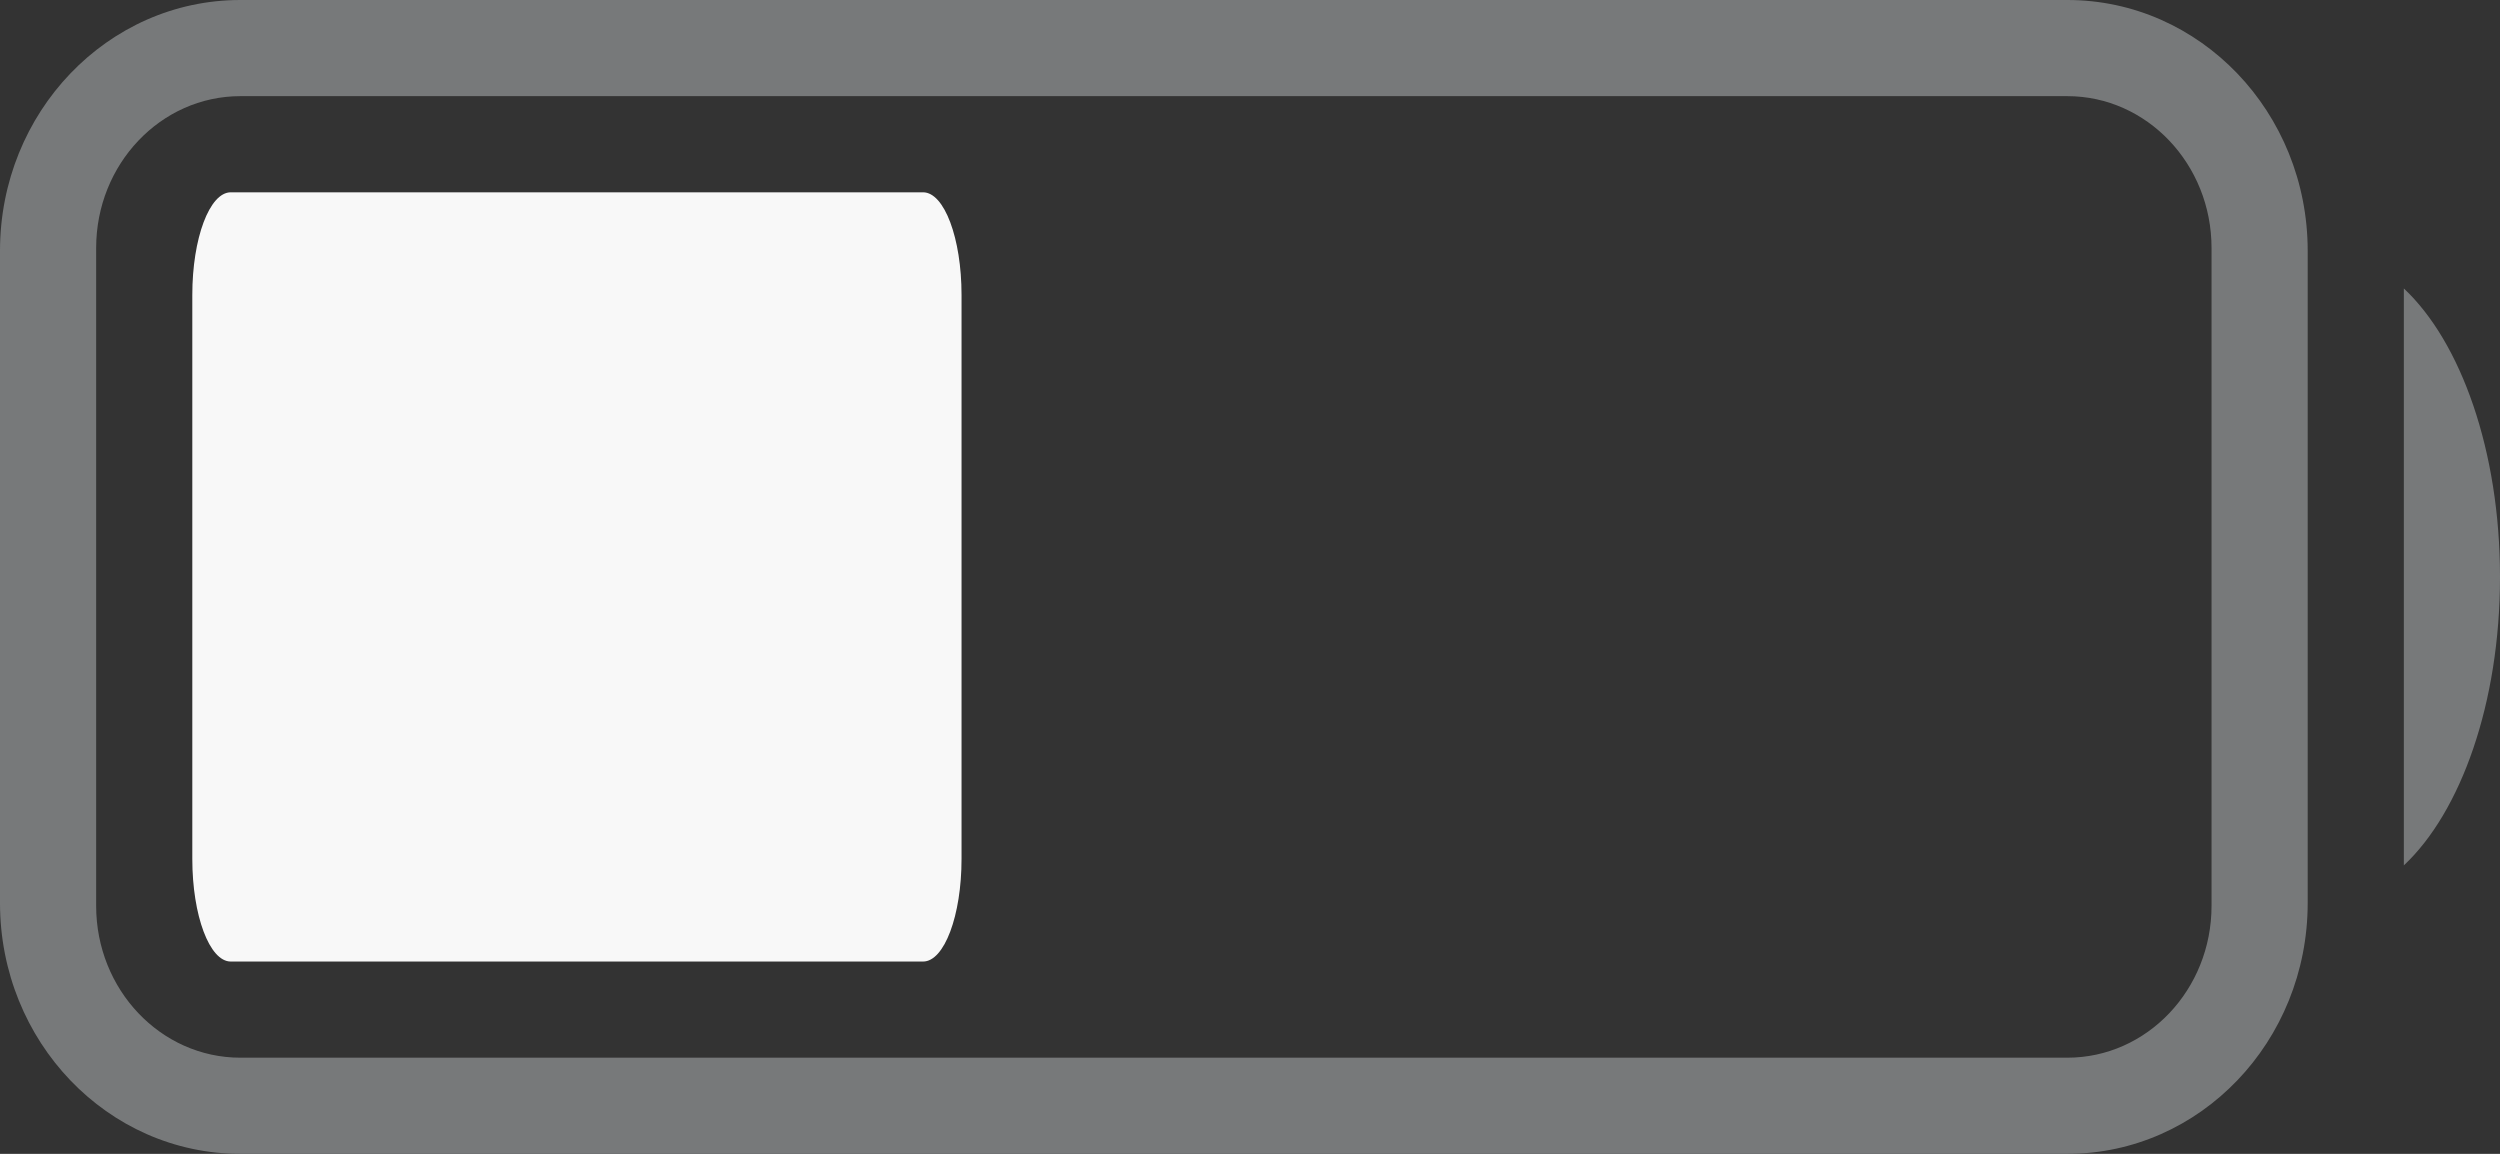 <svg width="26" height="12" viewBox="0 0 26 12" fill="none" xmlns="http://www.w3.org/2000/svg">
<rect x="0" y="0" width="26" height="12" fill="#333333" stroke="none"/>
<path fill-rule="evenodd" clip-rule="evenodd" d="M2.5 0H21.5C22.881 0 24 1.168 24 2.609V9.391C24 10.832 22.881 12 21.5 12H2.5C1.119 12 0 10.832 0 9.391V2.609C0 1.168 1.119 0 2.5 0ZM2.5 1C1.672 1 1 1.707 1 2.579V9.421C1 10.293 1.672 11 2.5 11H21.5C22.328 11 23 10.293 23 9.421V2.579C23 1.707 22.328 1 21.5 1H2.5Z" fill="#77797A"/>
<path fill-rule="evenodd" clip-rule="evenodd" d="M25 3C25.594 3.557 26 4.691 26 6C26 7.309 25.594 8.443 25 9V3Z" fill="#77797A"/>
<path fill-rule="evenodd" clip-rule="evenodd" d="M2.4 2H9.6C9.821 2 10 2.478 10 3.067V8.933C10 9.522 9.821 10 9.6 10H2.4C2.179 10 2 9.522 2 8.933V3.067C2 2.478 2.179 2 2.4 2Z" fill="#F8F8F8"/>
</svg>
